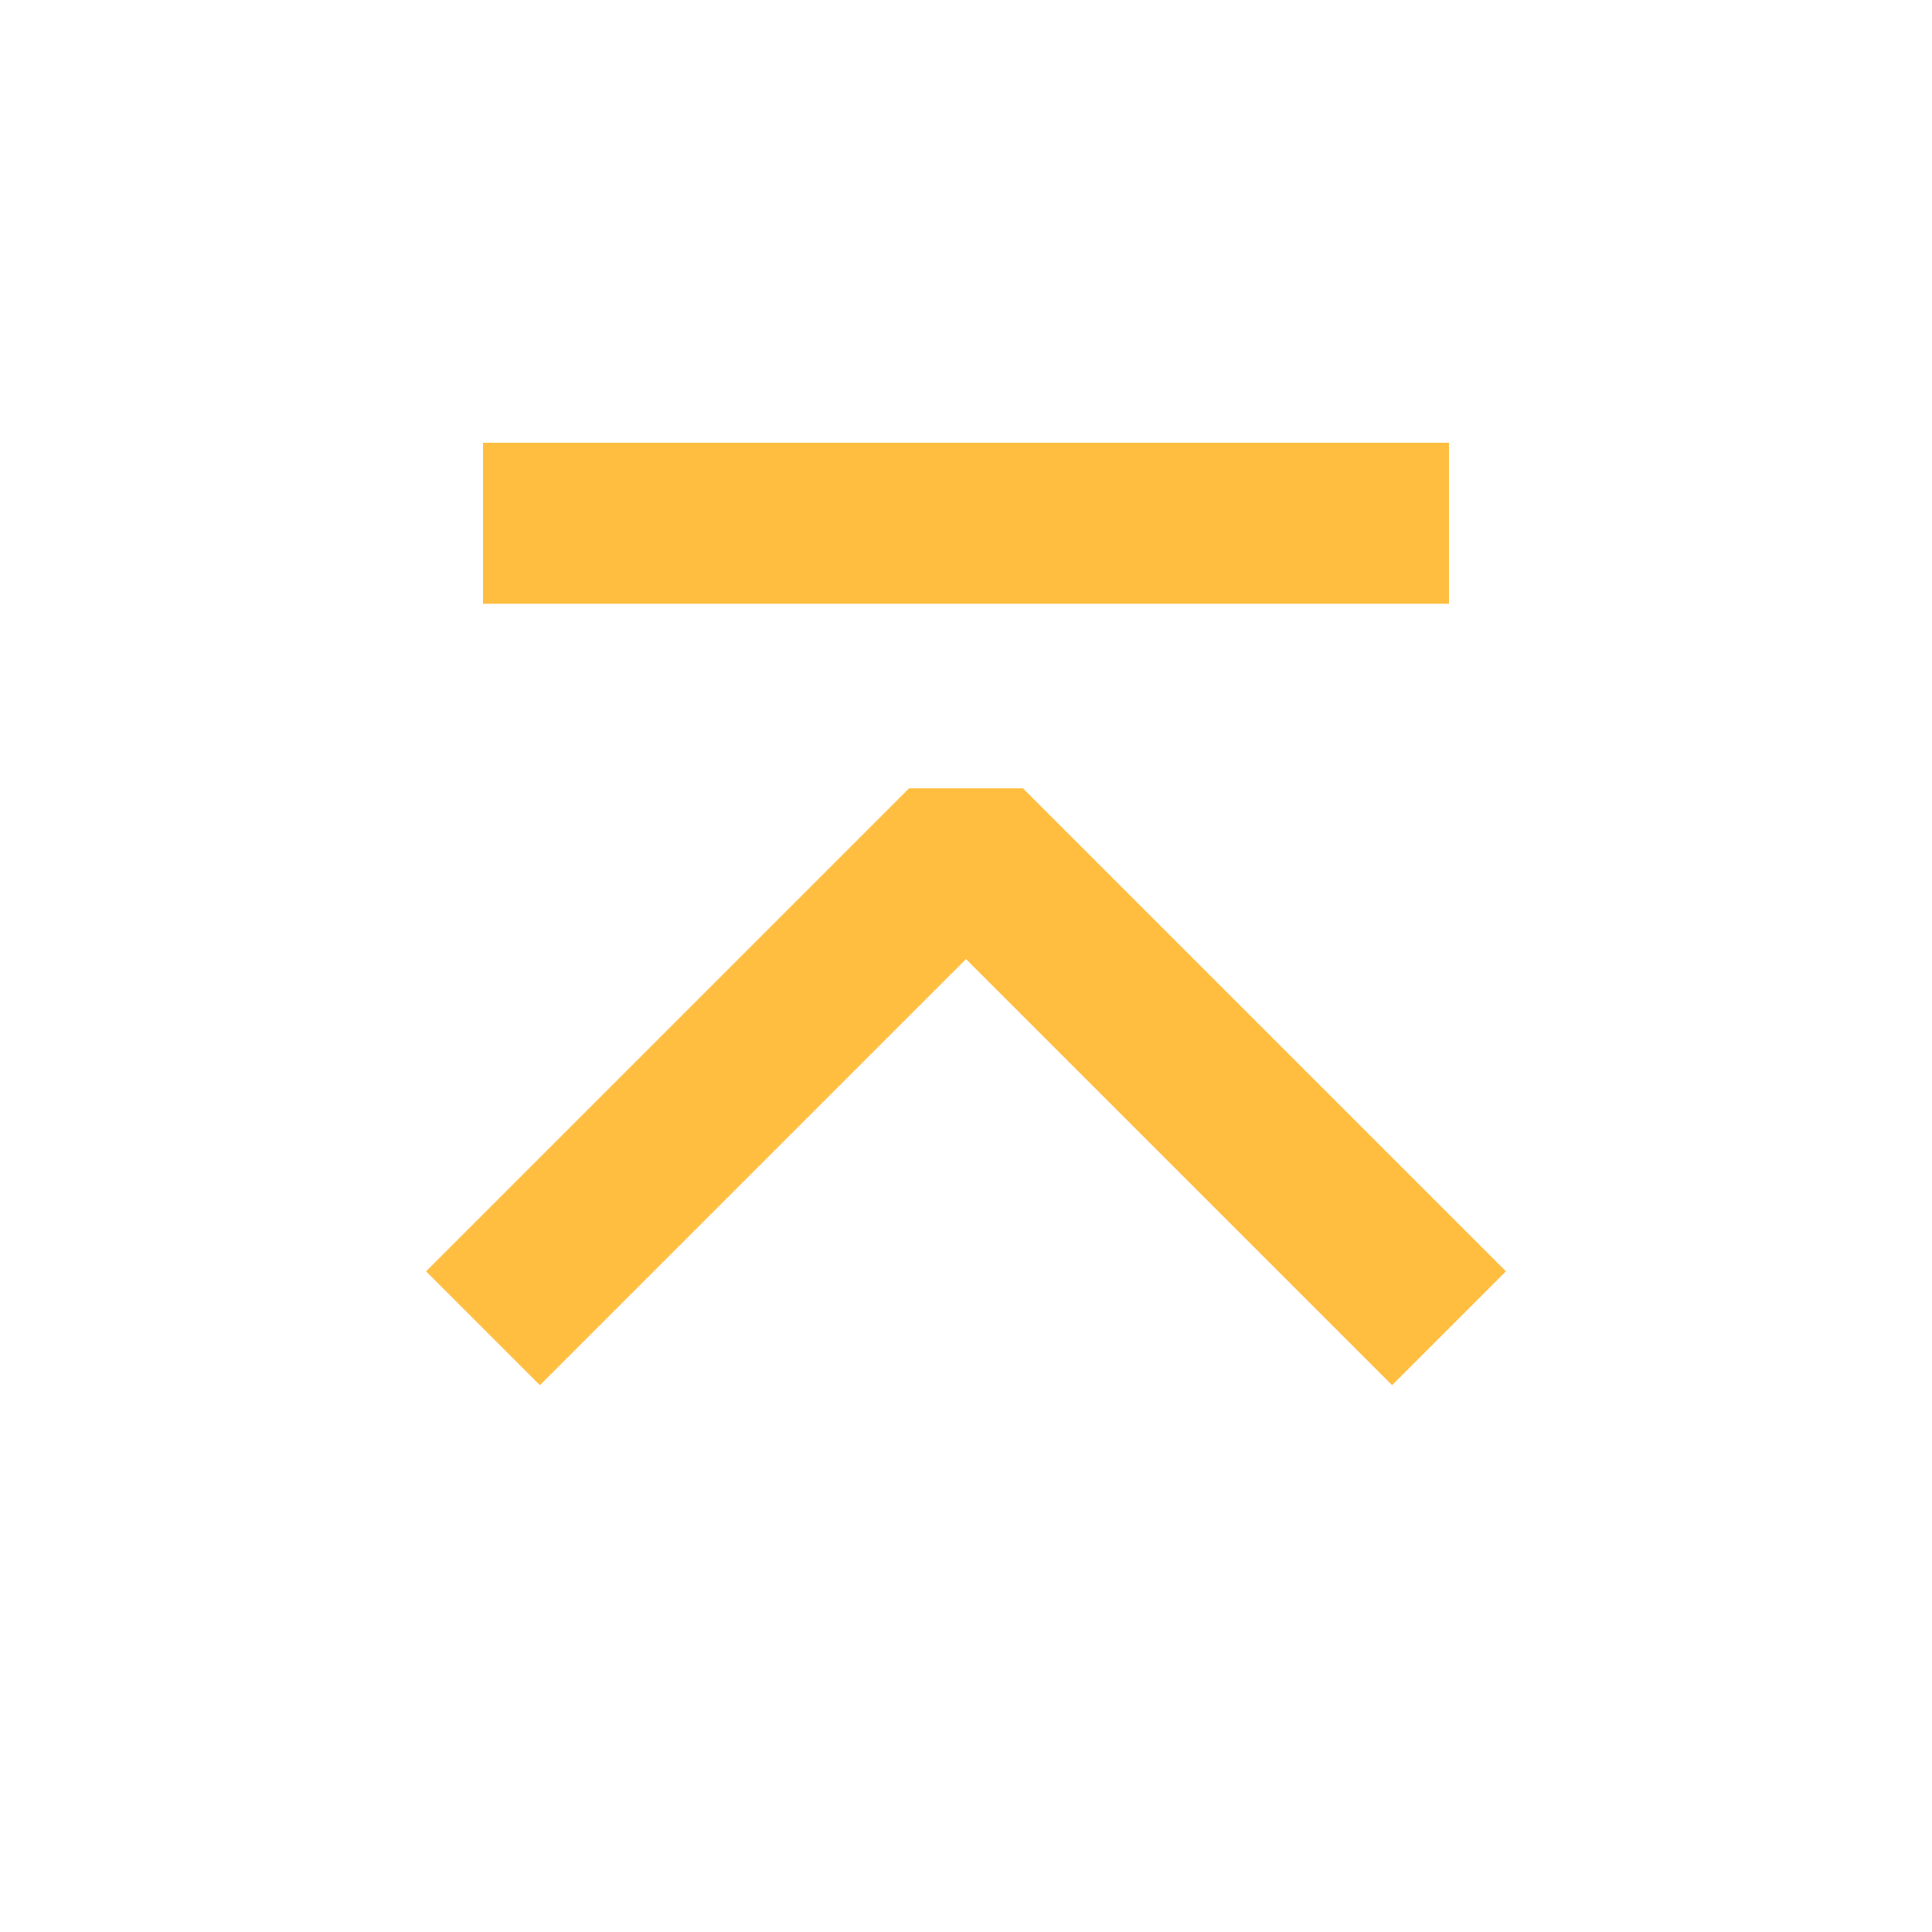 <?xml version="1.0" encoding="UTF-8"?><svg width="24" height="24" viewBox="0 0 48 48" fill="none" xmlns="http://www.w3.org/2000/svg"><path d="M12 33L24 21L36 33" stroke="#ffbe40" stroke-width="4" stroke-linecap="butt" stroke-linejoin="bevel"/><path d="M12 13H36" stroke="#ffbe40" stroke-width="4" stroke-linecap="butt" stroke-linejoin="bevel"/></svg>